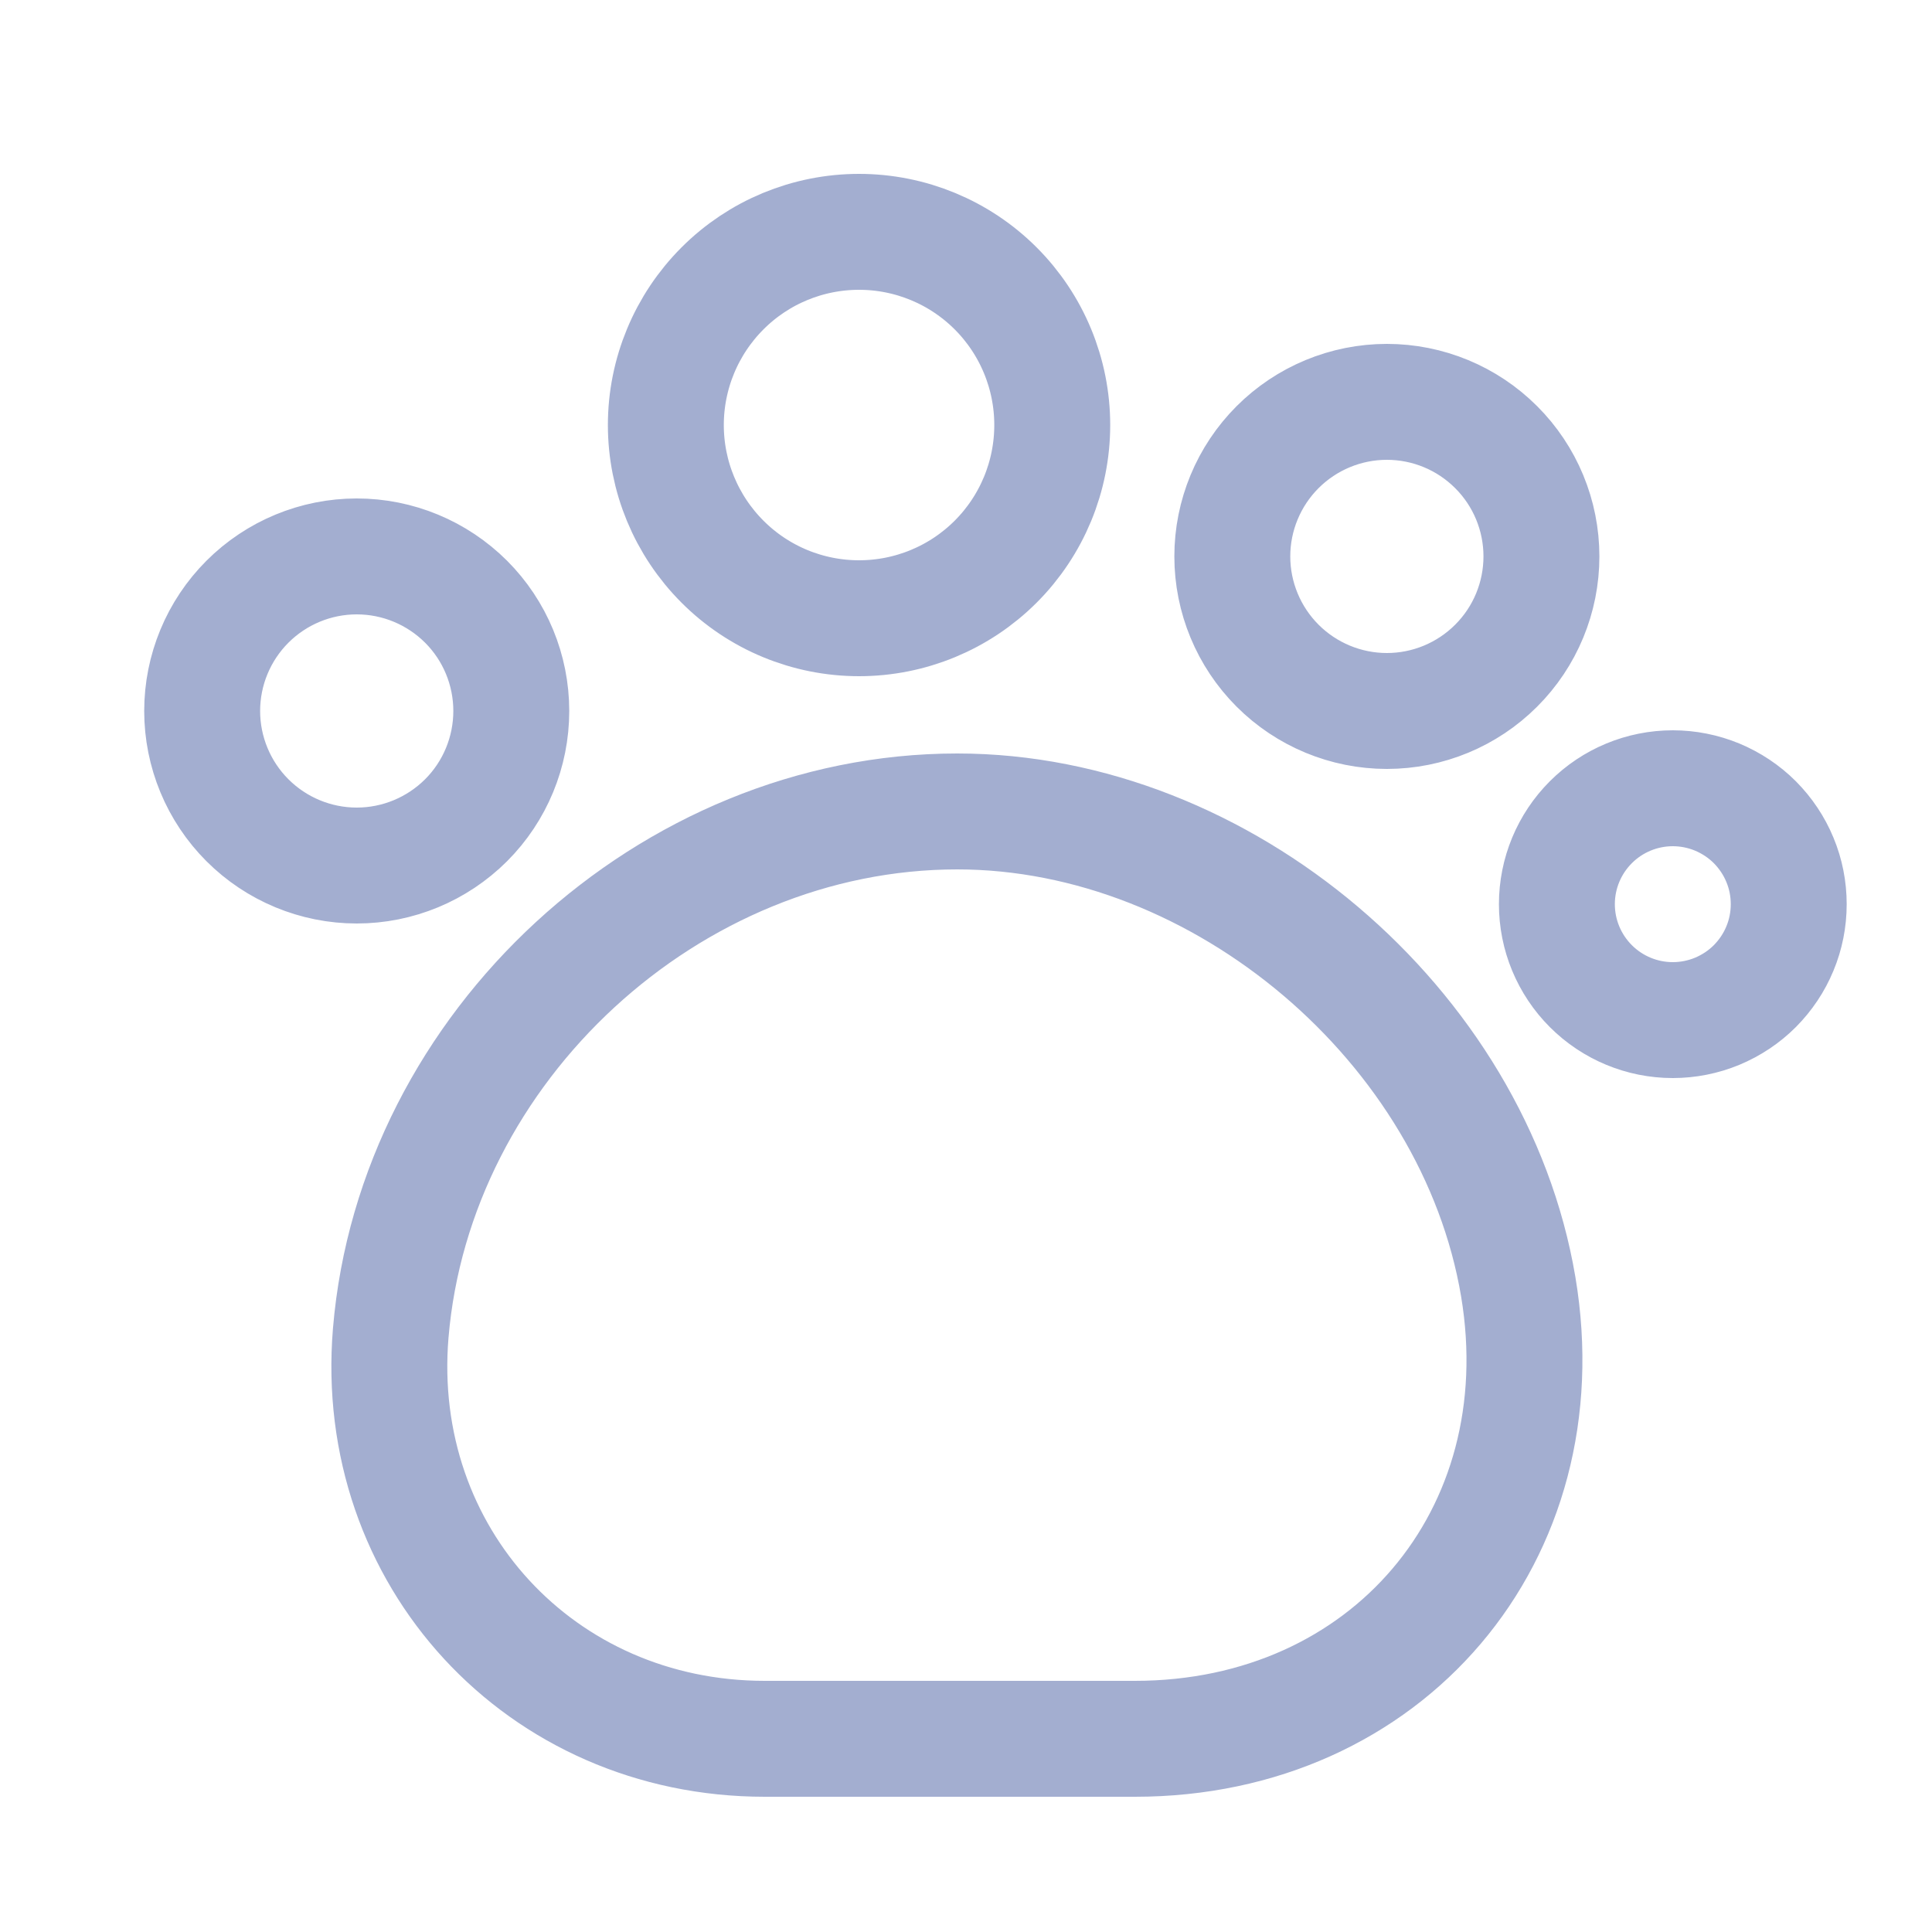 <svg width="20" height="20" viewBox="0 0 25 24" fill="none" xmlns="http://www.w3.org/2000/svg">
<path d="M5.056 16.75C4.816 19.64 6.996 22 9.896 22H14.686C17.946 22 20.186 19.37 19.646 16.15C19.076 12.77 15.816 10 12.386 10C8.666 10 5.366 13.04 5.056 16.75ZM11.116 7.5C11.779 7.5 12.415 7.237 12.884 6.768C13.353 6.299 13.616 5.663 13.616 5C13.616 4.337 13.353 3.701 12.884 3.232C12.415 2.763 11.779 2.5 11.116 2.5C10.453 2.5 9.817 2.763 9.349 3.232C8.88 3.701 8.616 4.337 8.616 5C8.616 5.663 8.88 6.299 9.349 6.768C9.817 7.237 10.453 7.5 11.116 7.5ZM17.946 8.7C18.477 8.7 18.985 8.489 19.36 8.114C19.736 7.739 19.946 7.23 19.946 6.7C19.946 6.17 19.736 5.661 19.36 5.286C18.985 4.911 18.477 4.7 17.946 4.7C17.416 4.7 16.907 4.911 16.532 5.286C16.157 5.661 15.946 6.17 15.946 6.7C15.946 7.23 16.157 7.739 16.532 8.114C16.907 8.489 17.416 8.7 17.946 8.7ZM21.646 12.7C21.843 12.7 22.038 12.661 22.22 12.586C22.402 12.51 22.568 12.4 22.707 12.261C22.846 12.121 22.957 11.956 23.032 11.774C23.108 11.592 23.146 11.397 23.146 11.2C23.146 11.003 23.108 10.808 23.032 10.626C22.957 10.444 22.846 10.279 22.707 10.139C22.568 10 22.402 9.89 22.22 9.814C22.038 9.739 21.843 9.7 21.646 9.7C21.248 9.7 20.867 9.858 20.586 10.139C20.304 10.421 20.146 10.802 20.146 11.2C20.146 11.598 20.304 11.979 20.586 12.261C20.867 12.542 21.248 12.7 21.646 12.7ZM4.616 10.7C5.147 10.7 5.655 10.489 6.031 10.114C6.406 9.739 6.616 9.23 6.616 8.7C6.616 8.17 6.406 7.661 6.031 7.286C5.655 6.911 5.147 6.7 4.616 6.7C4.086 6.7 3.577 6.911 3.202 7.286C2.827 7.661 2.616 8.17 2.616 8.7C2.616 9.23 2.827 9.739 3.202 10.114C3.577 10.489 4.086 10.7 4.616 10.7Z" stroke="#A3AED0" stroke-width="1.5" stroke-linecap="round" stroke-linejoin="round"/>
</svg>
